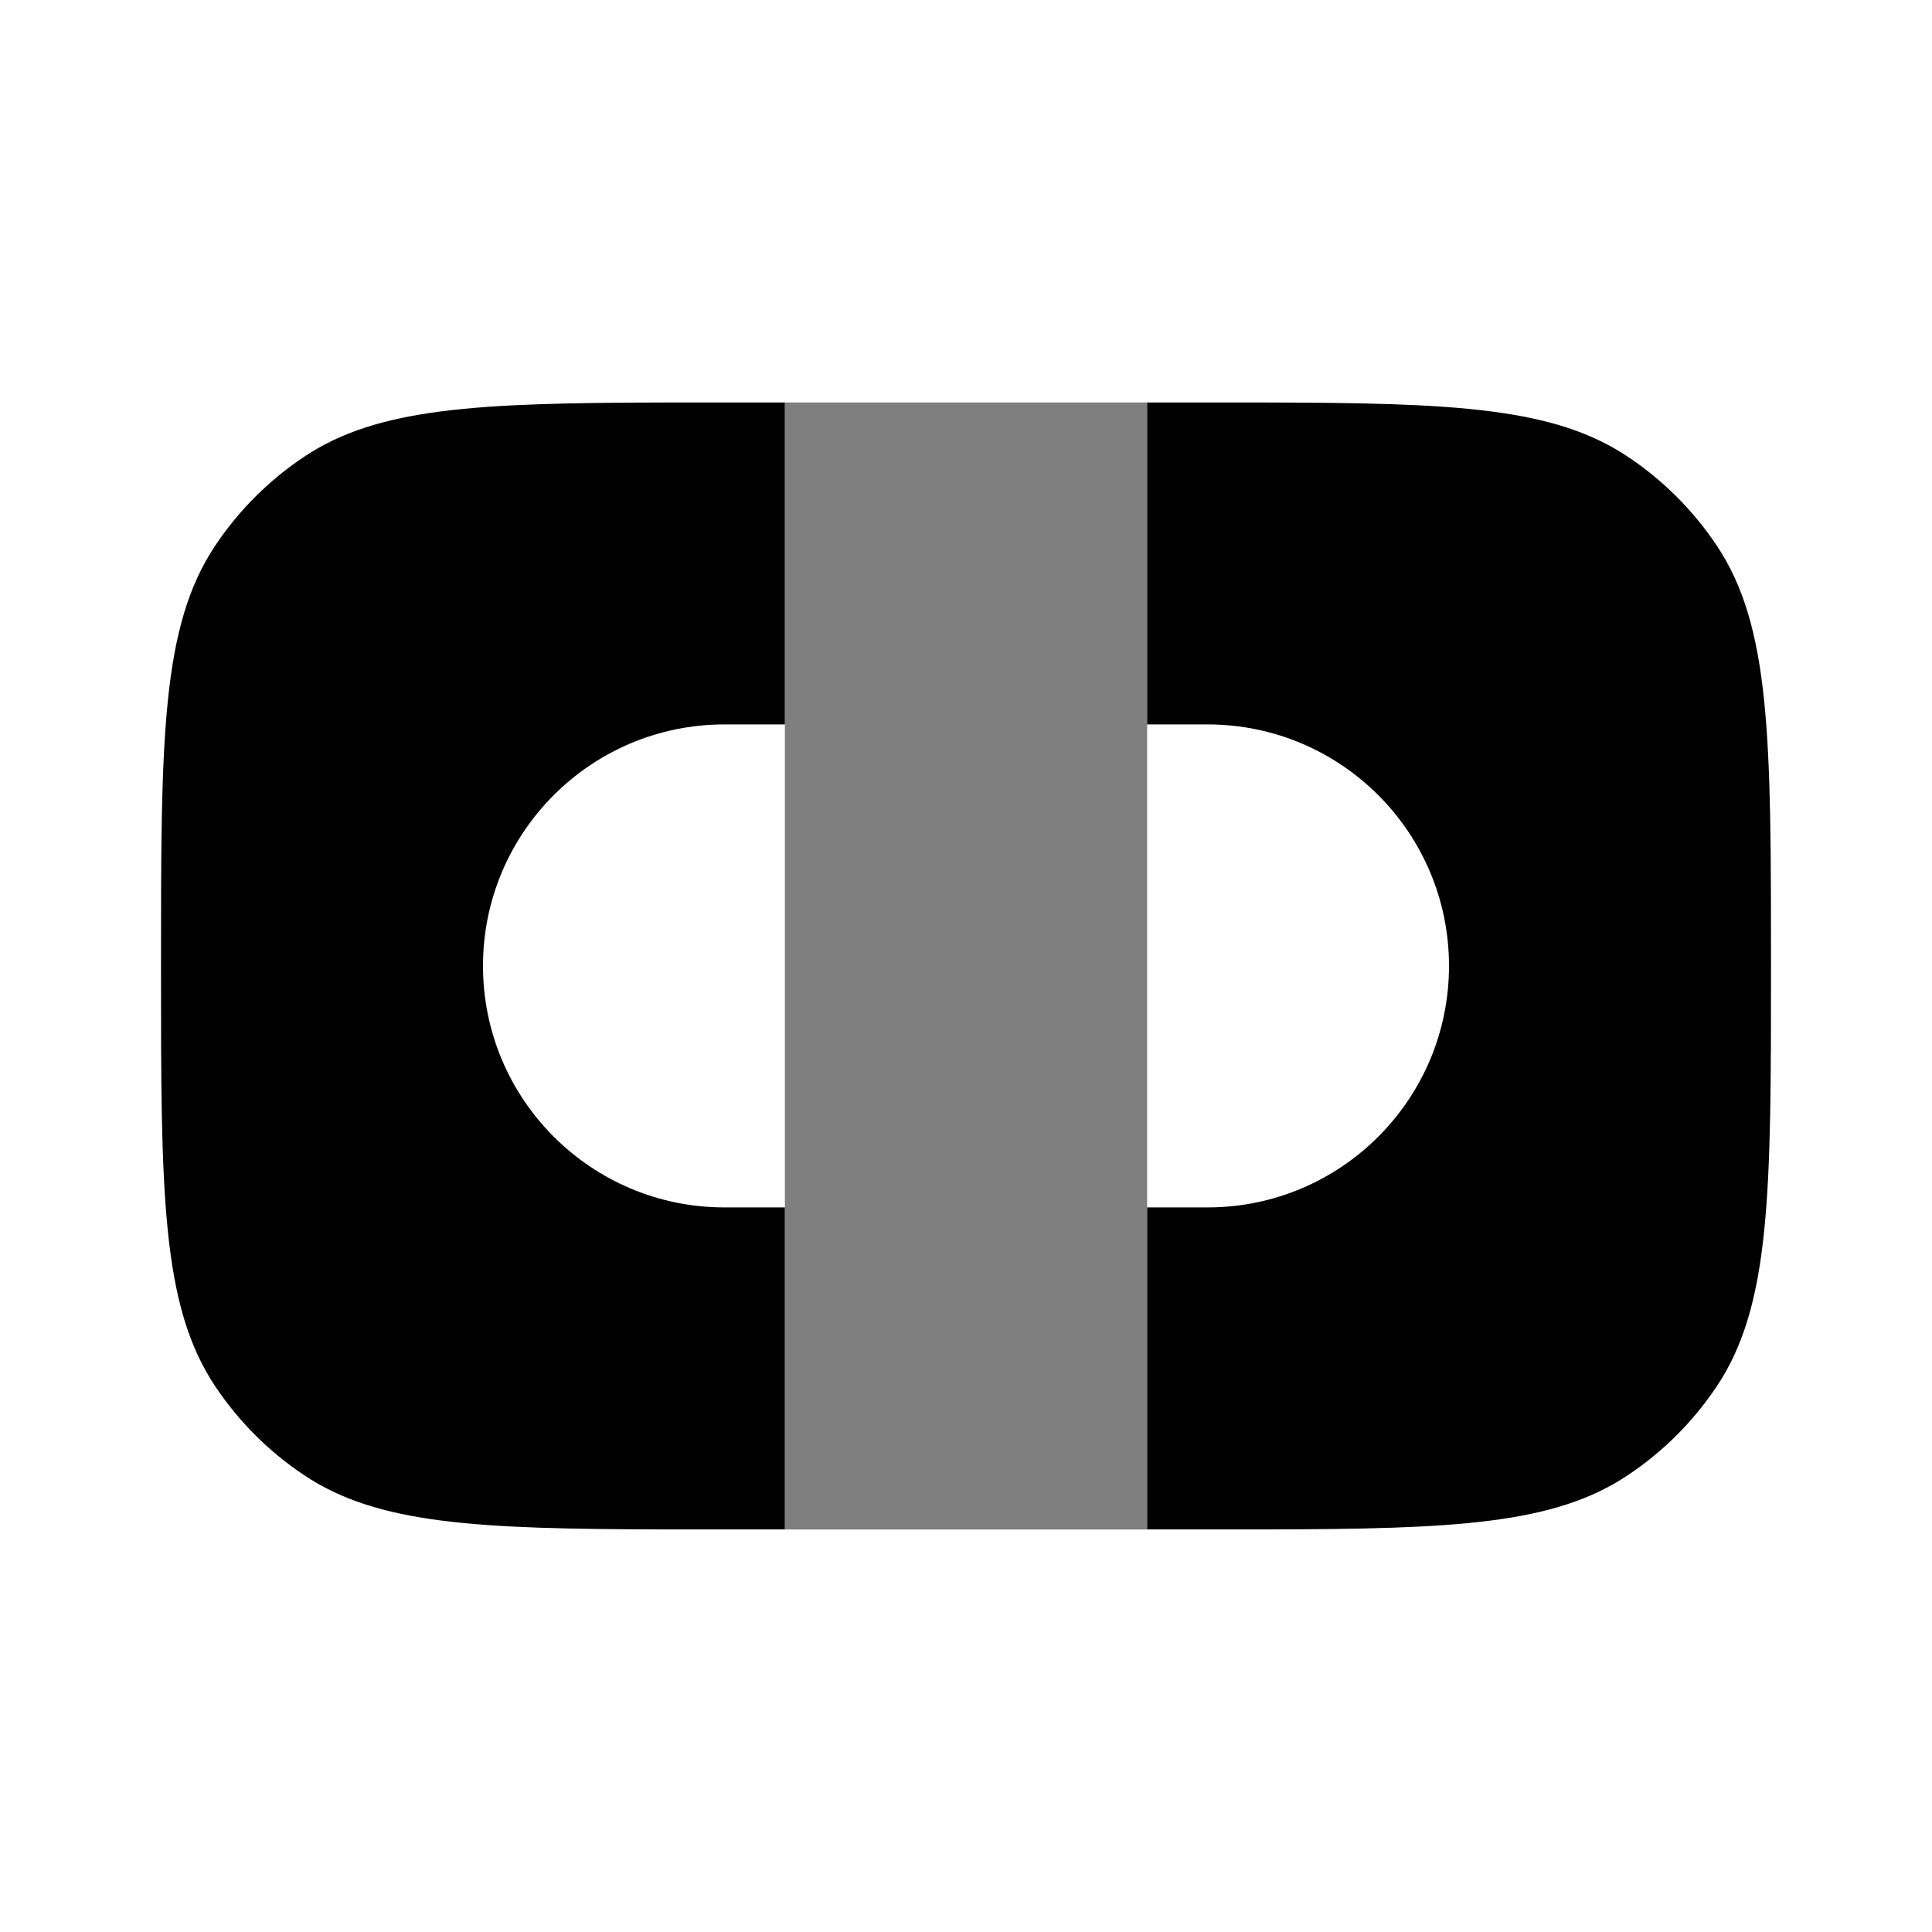 <svg width="24" height="24" viewBox="0 0 24 24" fill="none" xmlns="http://www.w3.org/2000/svg">
<path d="M14.25 18.999H15.75C18.067 18.994 19.308 18.937 20.222 18.325C20.659 18.034 21.034 17.659 21.326 17.222C22 16.213 22 14.808 22 11.999C22 9.191 22 7.786 21.326 6.777C21.034 6.34 20.659 5.965 20.222 5.674C19.308 5.062 18.067 5.005 15.75 5H14.25V8.999H15C16.657 8.999 18 10.342 18 11.999C18 13.656 16.657 14.999 15 14.999H14.25V18.999Z" fill="black"/>
<path d="M9.75 18.999V14.999H9C7.343 14.999 6 13.656 6 11.999C6 10.342 7.343 8.999 9 8.999H9.75V5H8.25C5.933 5.005 4.693 5.062 3.778 5.674C3.341 5.965 2.966 6.34 2.674 6.777C2 7.786 2 9.191 2 11.999C2 14.808 2 16.213 2.674 17.222C2.966 17.659 3.341 18.034 3.778 18.325C4.693 18.937 5.933 18.994 8.25 18.999H9.75Z" fill="black"/>
<path opacity="0.5" d="M9.75 19L14.25 19V5H9.75V19Z" fill="black"/>
</svg>
